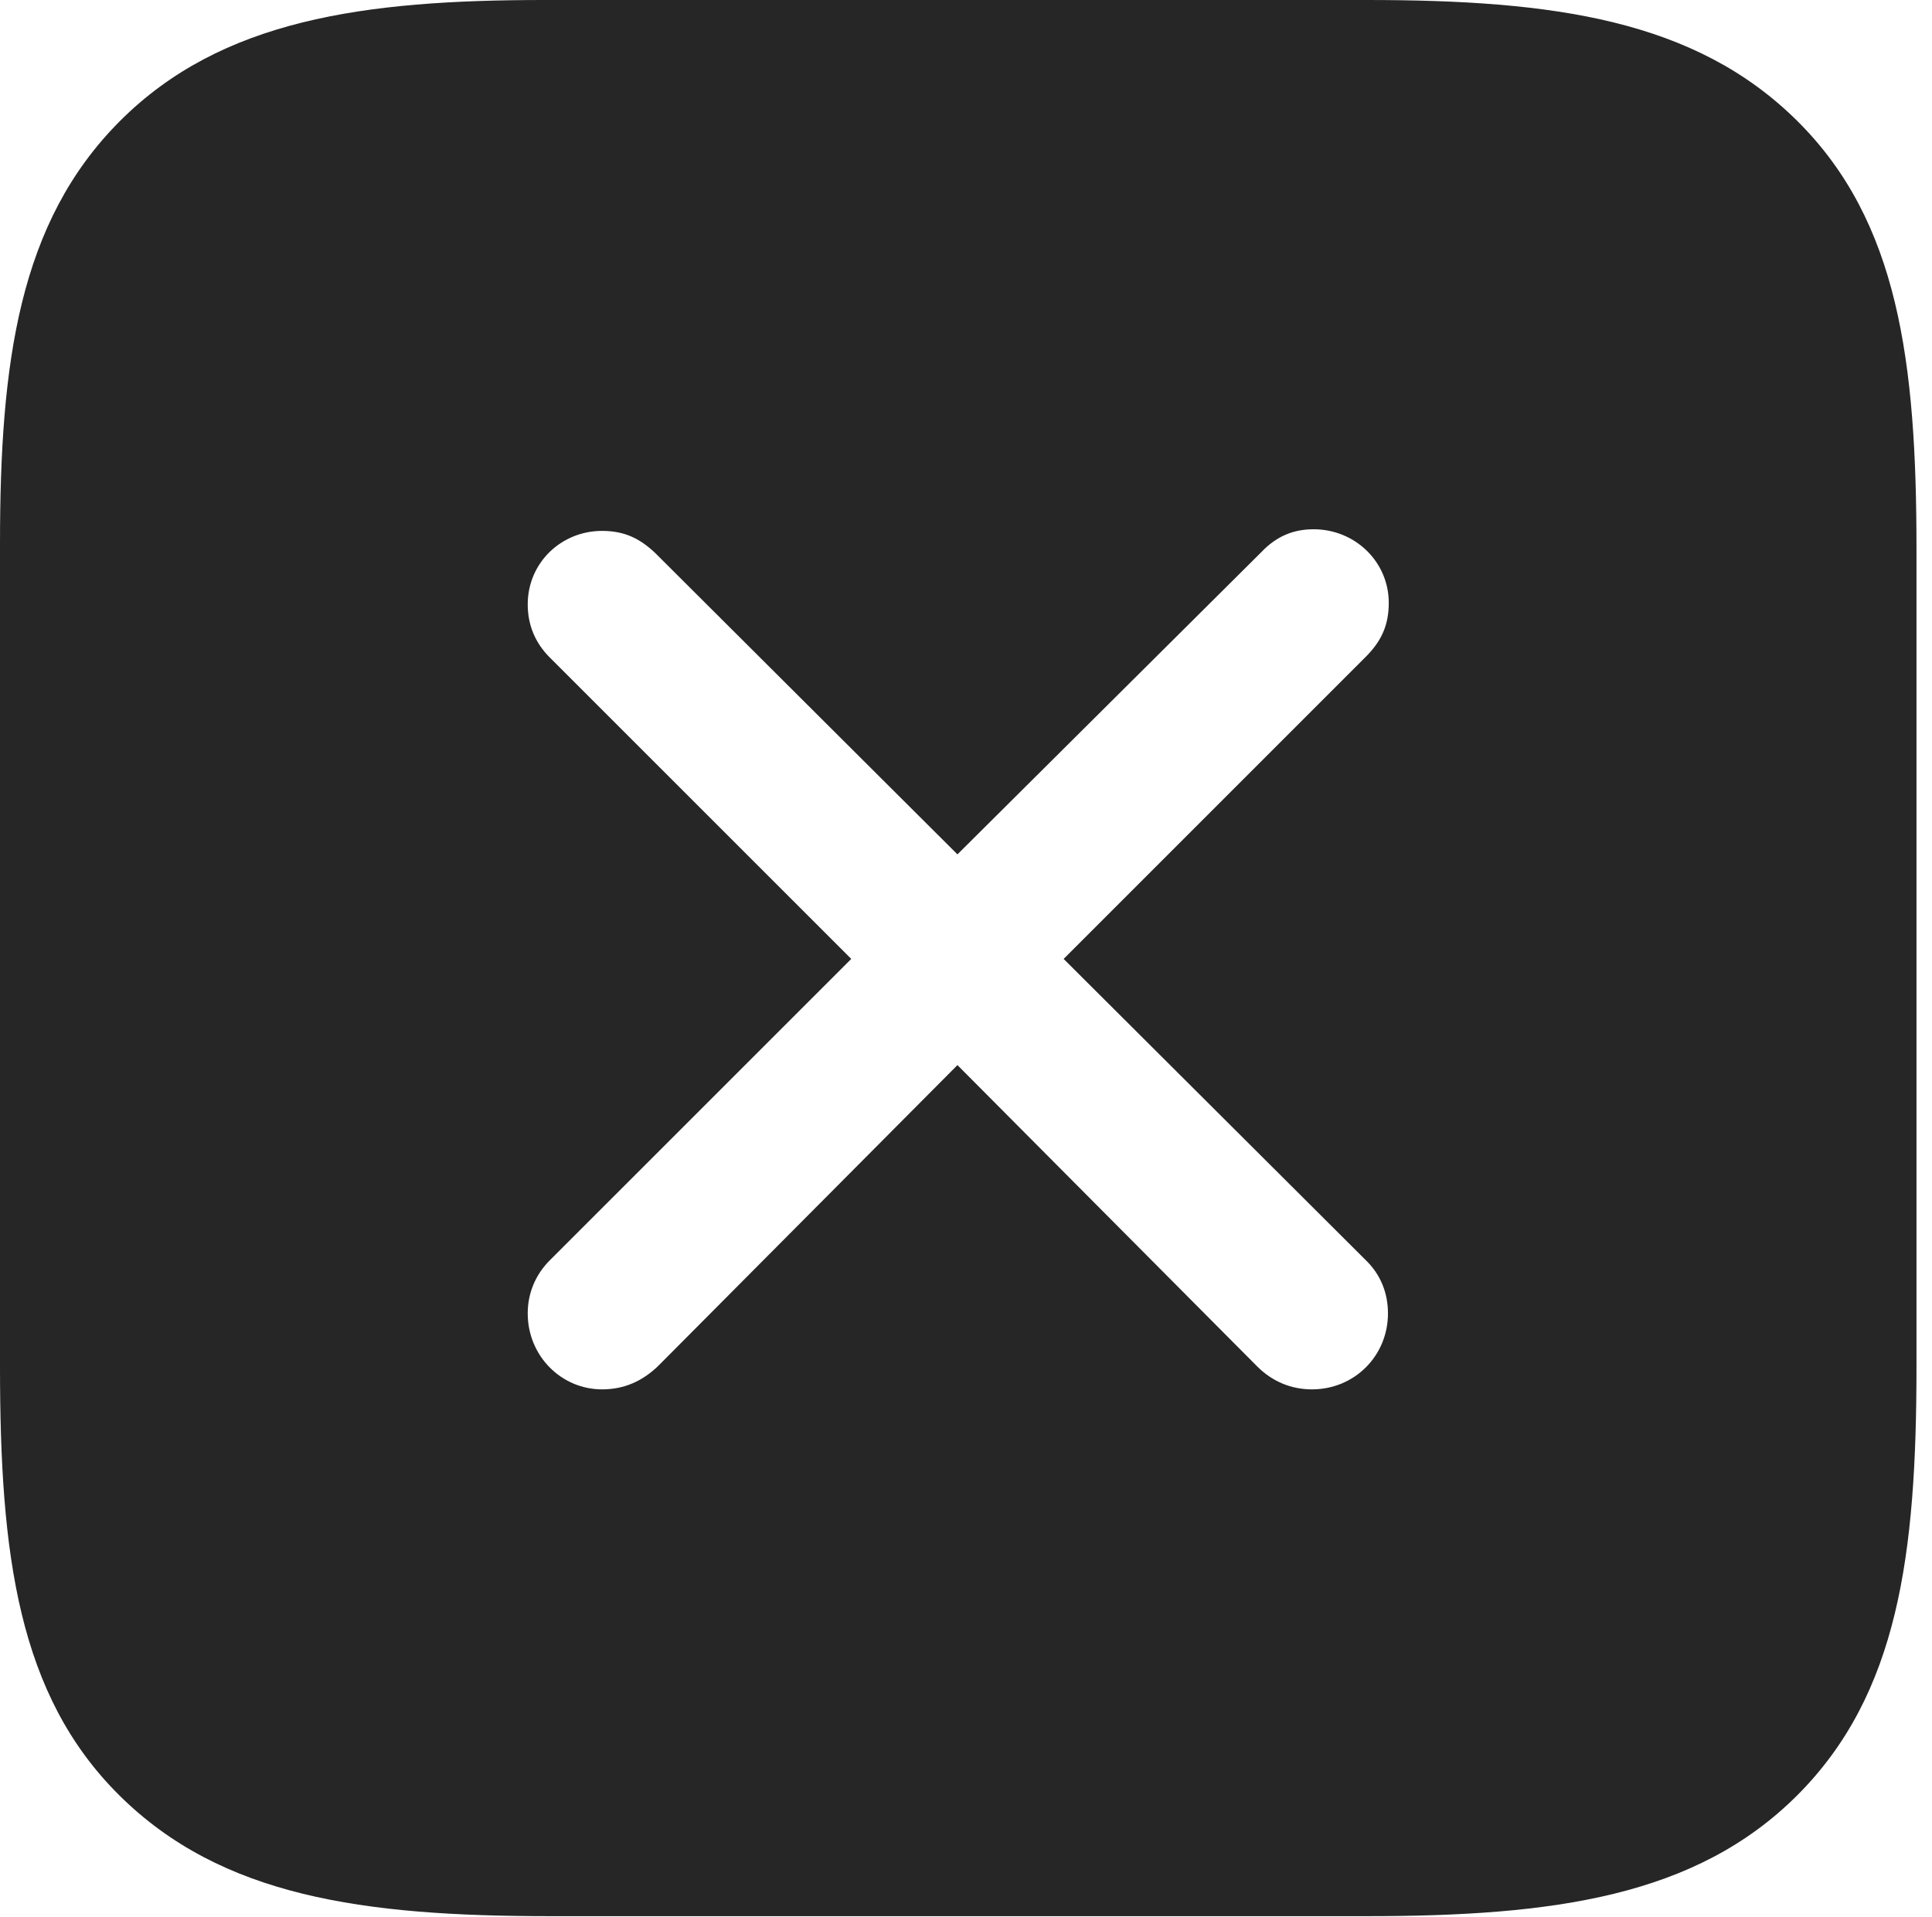 <?xml version="1.0" encoding="UTF-8"?>
<!--Generator: Apple Native CoreSVG 326-->
<!DOCTYPE svg
PUBLIC "-//W3C//DTD SVG 1.1//EN"
       "http://www.w3.org/Graphics/SVG/1.1/DTD/svg11.dtd">
<svg version="1.1" xmlns="http://www.w3.org/2000/svg" xmlns:xlink="http://www.w3.org/1999/xlink" viewBox="0 0 46.191 45.84">
 <g>
  <rect height="45.84" opacity="0" width="46.191" x="0" y="0"/>
  <path d="M42.969 2.891C45.391 5.293 45.82 8.652 45.82 13.125L45.82 32.676C45.82 37.168 45.391 40.508 42.969 42.93C40.547 45.352 37.148 45.82 32.676 45.82L13.145 45.82C8.672 45.82 5.293 45.352 2.852 42.93C0.43 40.527 0 37.168 0 32.676L0 13.008C0 8.672 0.449 5.312 2.871 2.891C5.293 0.469 8.691 0 13.008 0L32.676 0C37.148 0 40.527 0.469 42.969 2.891ZM30.156 13.203L22.891 20.43L15.664 13.223C15.293 12.871 14.922 12.695 14.395 12.695C13.418 12.695 12.617 13.457 12.617 14.453C12.617 14.941 12.793 15.371 13.145 15.723L20.352 22.93L13.145 30.137C12.793 30.488 12.617 30.938 12.617 31.406C12.617 32.422 13.418 33.223 14.395 33.223C14.922 33.223 15.352 33.027 15.723 32.676L22.891 25.469L30.059 32.676C30.41 33.027 30.859 33.223 31.367 33.223C32.383 33.223 33.184 32.422 33.184 31.406C33.184 30.918 33.008 30.469 32.637 30.117L25.43 22.93L32.656 15.703C33.047 15.312 33.203 14.922 33.203 14.414C33.203 13.438 32.402 12.656 31.406 12.656C30.938 12.656 30.527 12.812 30.156 13.203Z" fill="black" fill-opacity="0.85"/>
 </g>
</svg>
